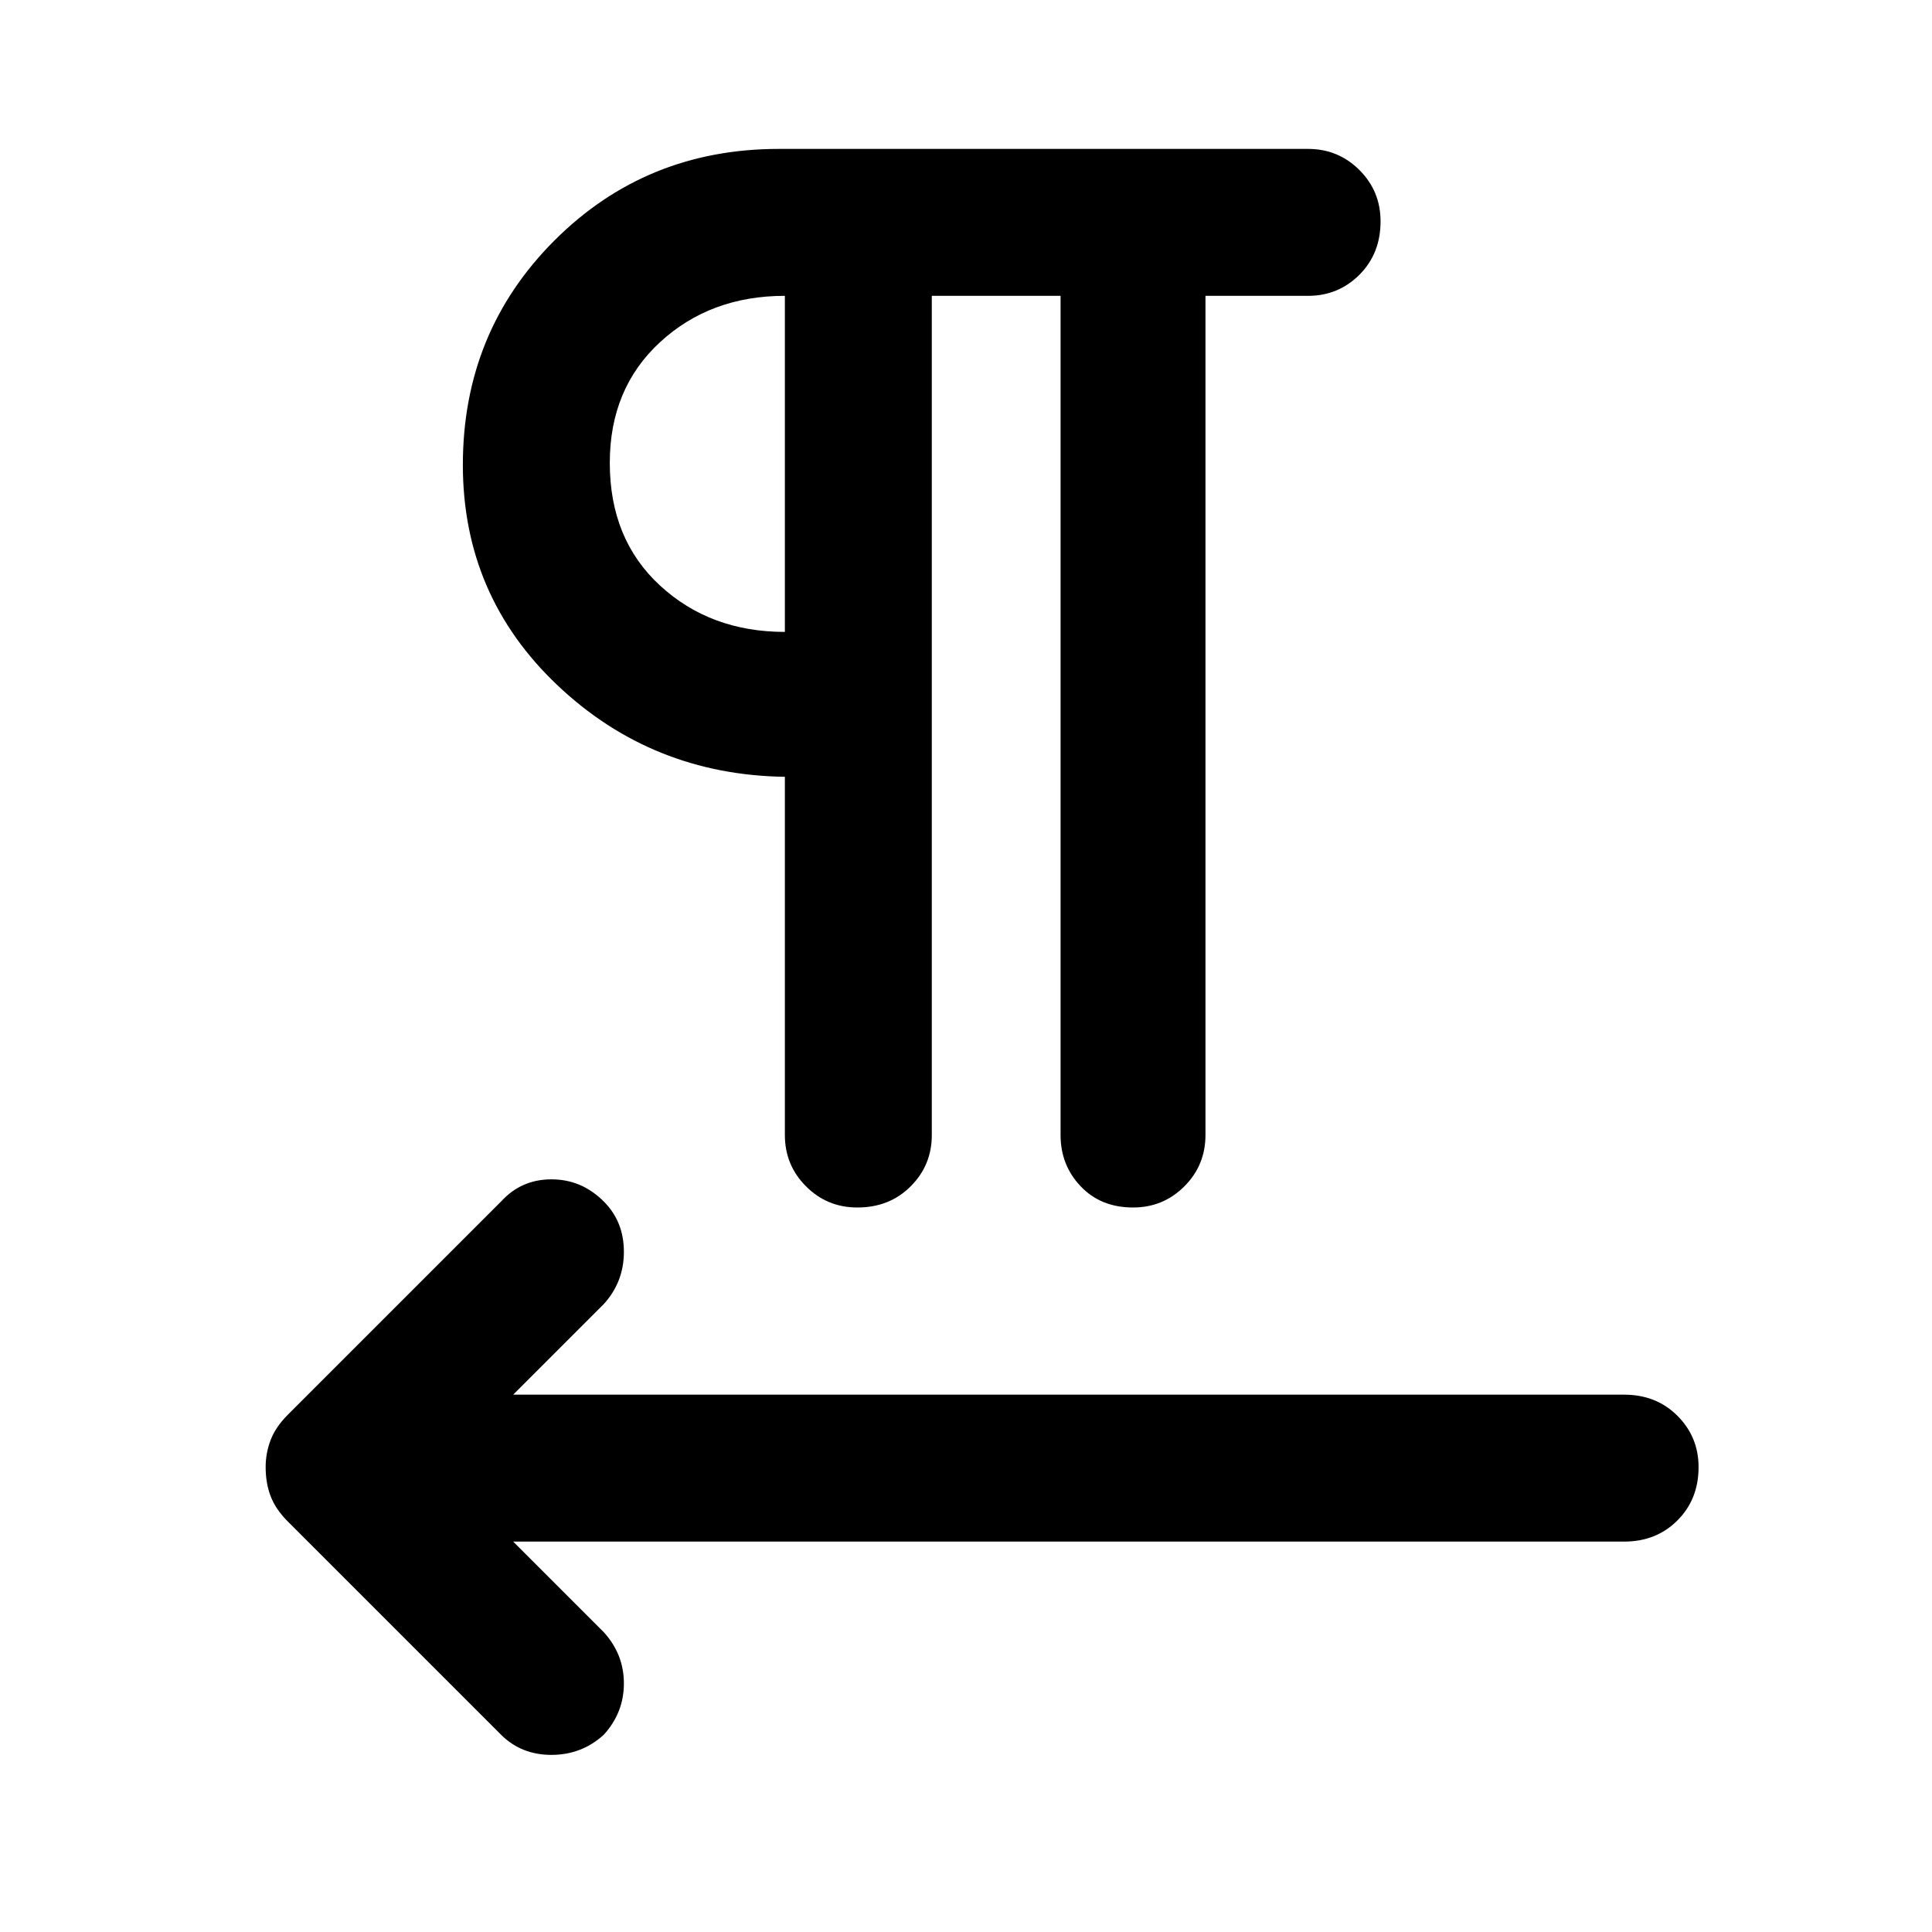 <svg xmlns="http://www.w3.org/2000/svg" height="40" width="40"><path d="M10.375 35.917 5.958 31.5Q5.708 31.25 5.604 30.979Q5.5 30.708 5.5 30.375Q5.5 30.083 5.604 29.812Q5.708 29.542 5.958 29.292L10.375 24.875Q10.792 24.417 11.417 24.417Q12.042 24.417 12.5 24.875Q12.917 25.292 12.917 25.917Q12.917 26.542 12.5 27L10.625 28.875H33.625Q34.292 28.875 34.729 29.312Q35.167 29.75 35.167 30.375Q35.167 31.042 34.729 31.479Q34.292 31.917 33.625 31.917H10.625L12.5 33.792Q12.917 34.25 12.917 34.854Q12.917 35.458 12.5 35.917Q12.042 36.333 11.417 36.333Q10.792 36.333 10.375 35.917ZM17.75 25Q17.125 25 16.688 24.562Q16.25 24.125 16.25 23.5V16.083Q13.5 16.042 11.542 14.188Q9.583 12.333 9.583 9.625Q9.583 6.875 11.479 4.979Q13.375 3.083 16.125 3.083H27.083Q27.708 3.083 28.146 3.521Q28.583 3.958 28.583 4.583Q28.583 5.25 28.146 5.688Q27.708 6.125 27.083 6.125H24.958V23.5Q24.958 24.125 24.521 24.562Q24.083 25 23.458 25Q22.792 25 22.375 24.562Q21.958 24.125 21.958 23.5V6.125H19.292V23.5Q19.292 24.125 18.854 24.562Q18.417 25 17.75 25ZM16.25 13.083V6.125Q14.708 6.125 13.667 7.083Q12.625 8.042 12.625 9.583Q12.625 11.167 13.667 12.125Q14.708 13.083 16.25 13.083ZM16.25 9.583Q16.25 9.583 16.25 9.583Q16.25 9.583 16.25 9.583Q16.25 9.583 16.25 9.583Q16.25 9.583 16.25 9.583Z"/></svg>